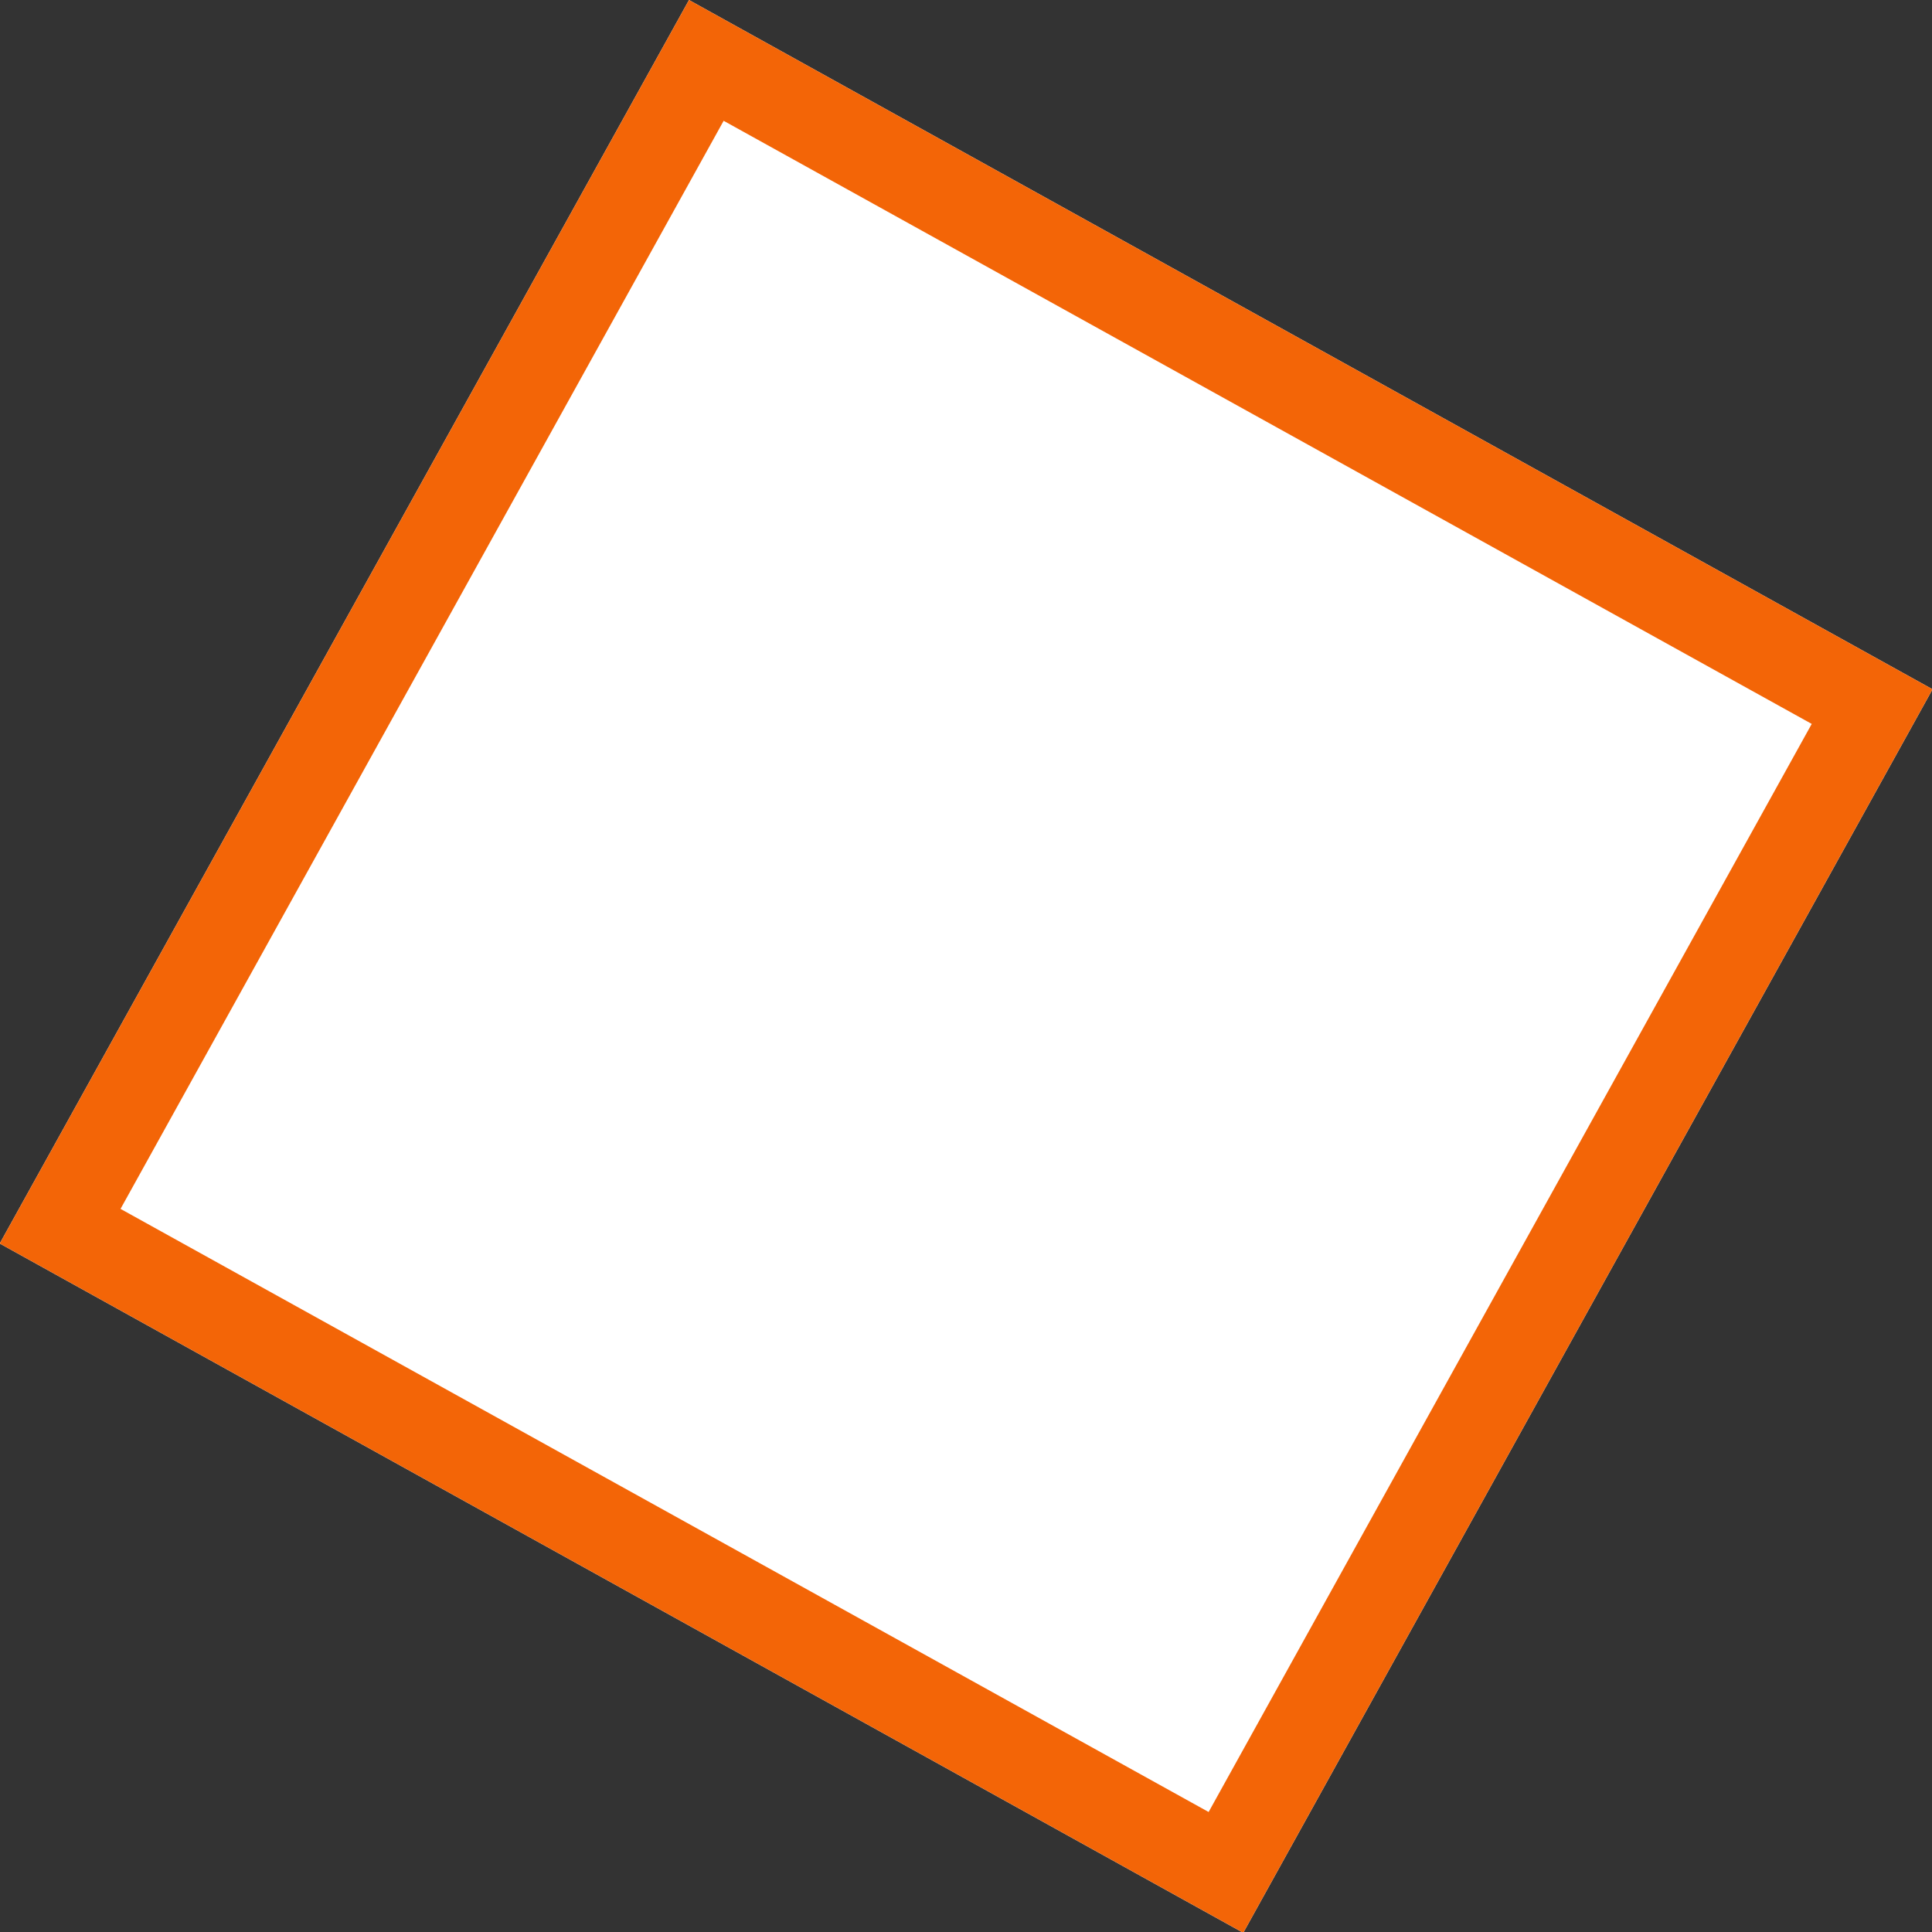 <svg xmlns="http://www.w3.org/2000/svg" width="21.751" height="21.751" viewBox="0 0 21.751 21.751">
  <rect x="0" y="0" width="21.751" height="21.751" fill="#333333" stroke="none"/>
  <g id="Rectangle_17493" data-name="Rectangle 17493" transform="matrix(0.875, 0.485, -0.485, 0.875, 7.757, 0)" fill="#fff" stroke="#f36507" stroke-width="1">
    <rect width="16" height="16" stroke="none"/>
    <rect x="0.5" y="0.5" width="15" height="15" fill="none"/>
  </g>
</svg>
